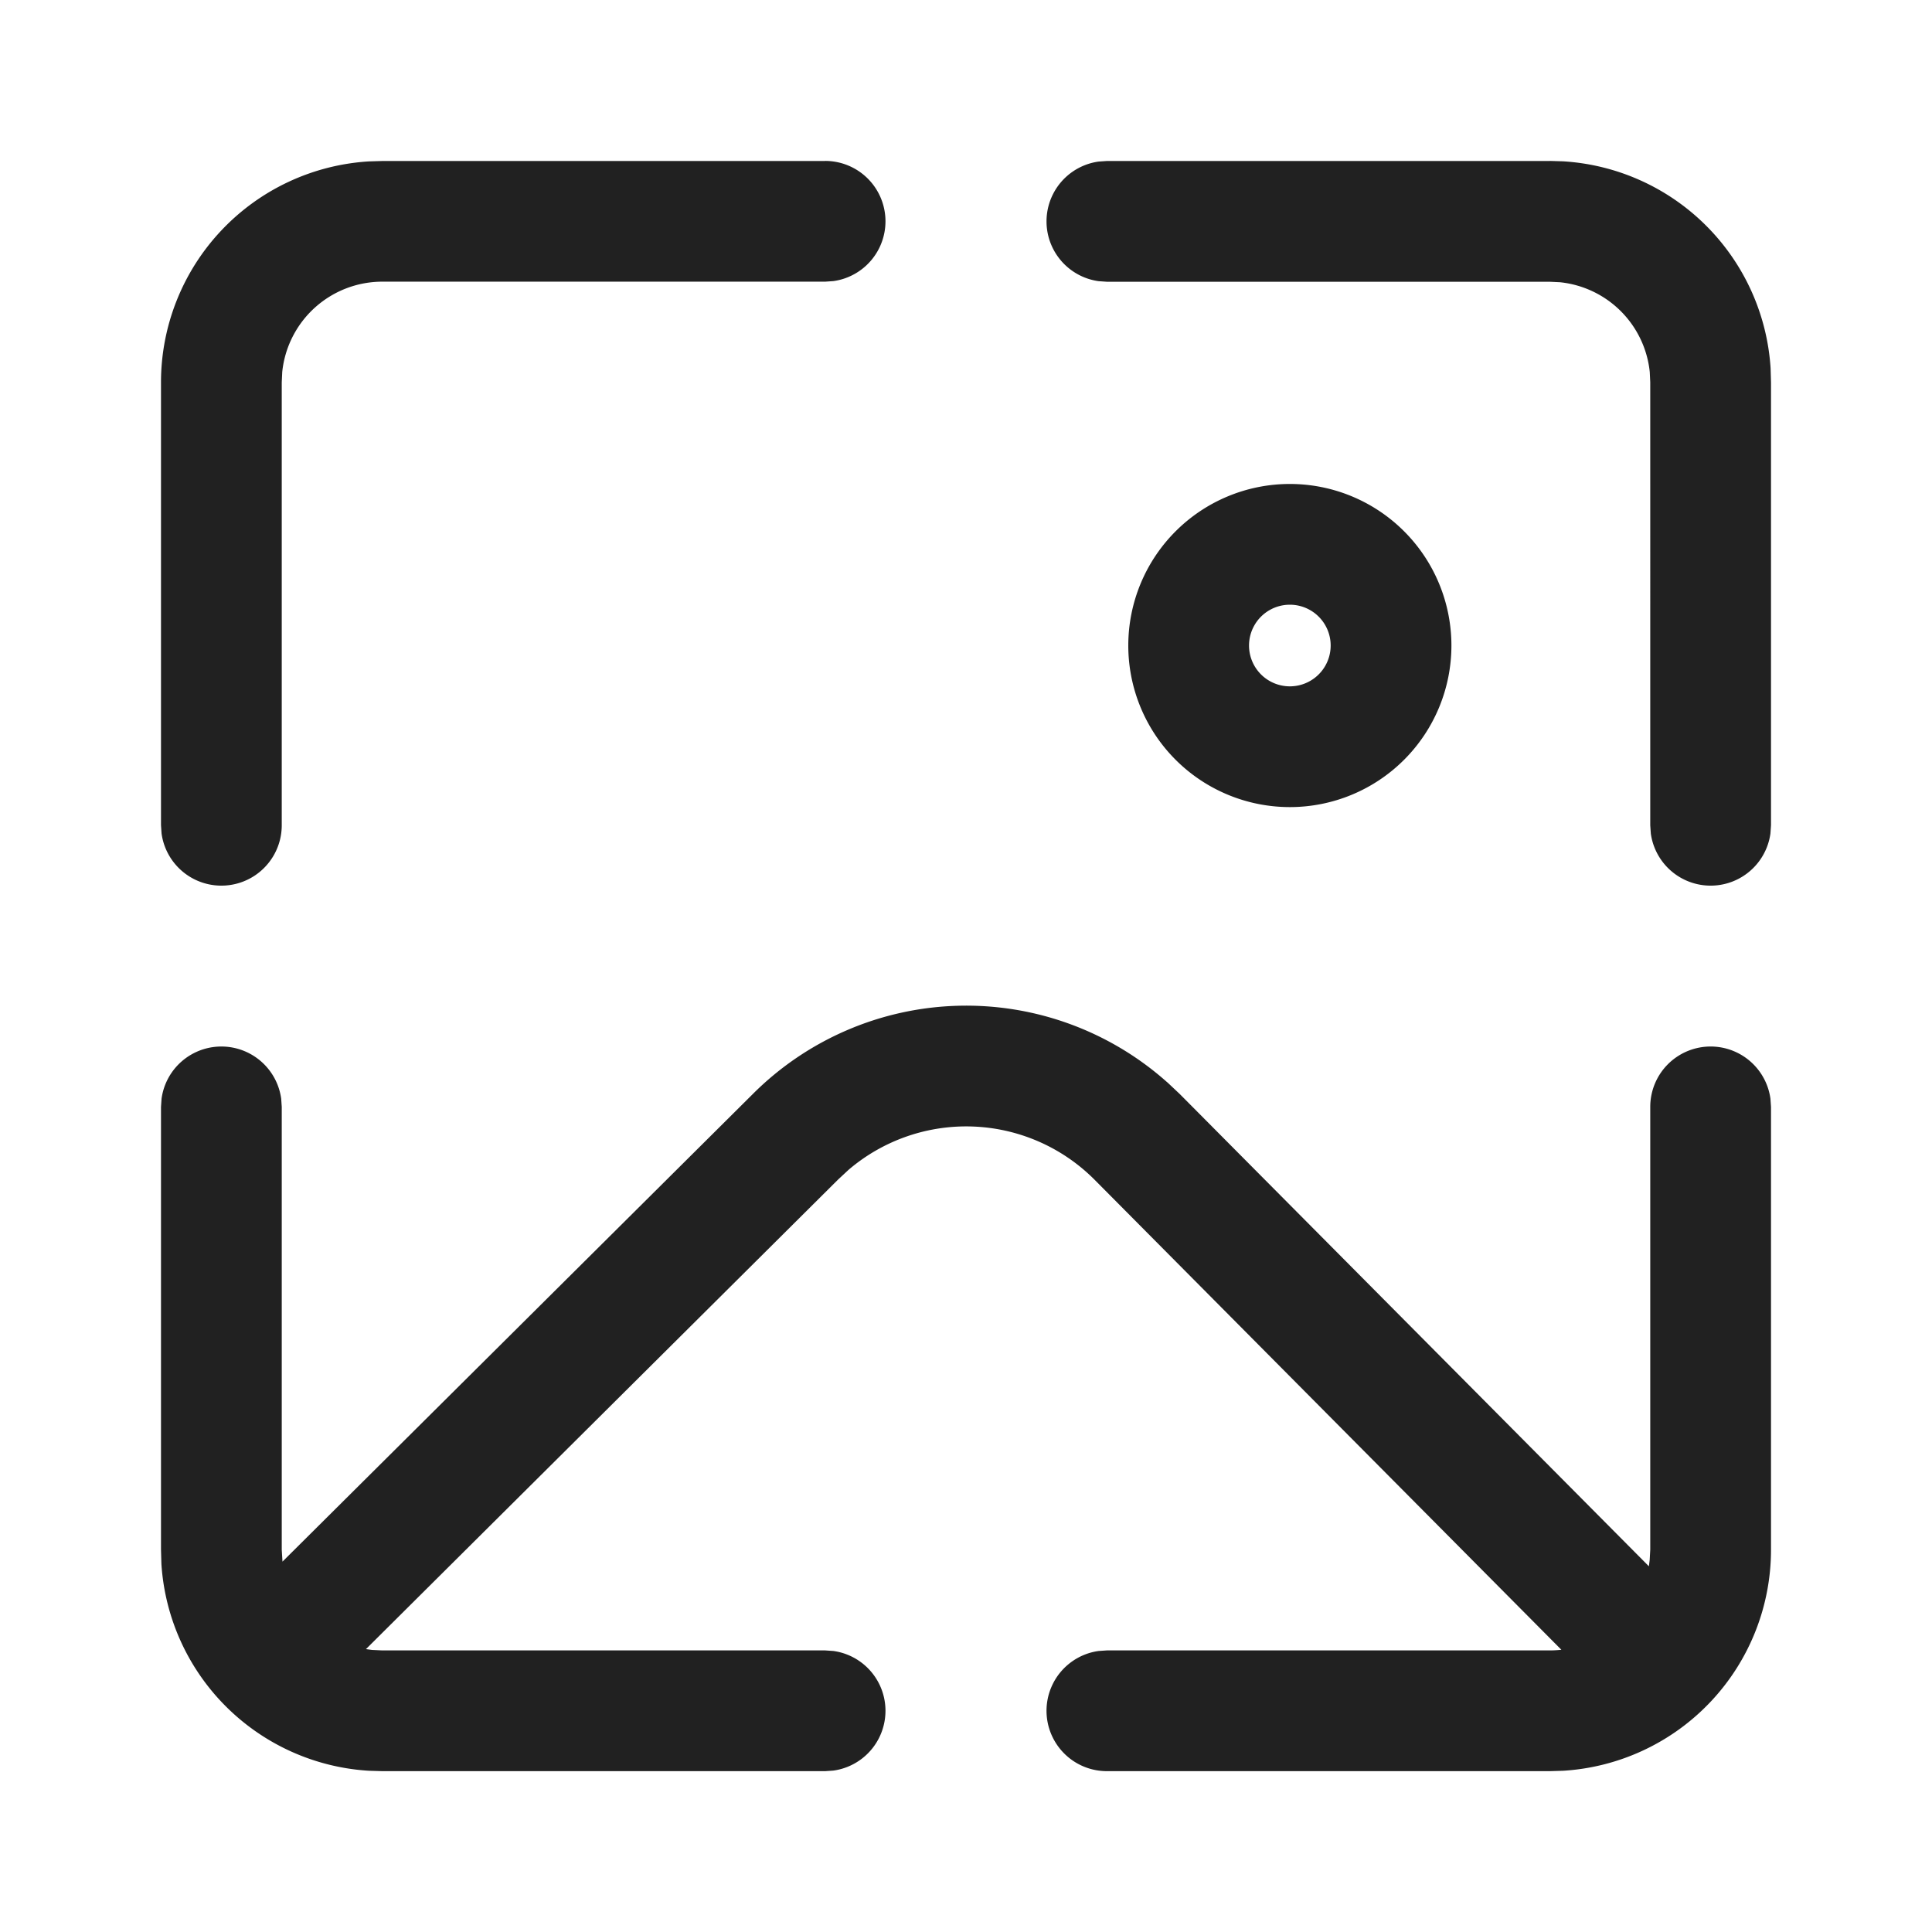 <svg width="24" height="24" fill="none" viewBox="0 0 24 24" xmlns="http://www.w3.org/2000/svg"><path d="m14.5 13.444.155.146 5.828 5.867.01-.078.007-.128V13.75a.75.75 0 0 1 1.493-.102l.007.102v5.502a2.75 2.75 0 0 1-2.582 2.745l-.168.005h-5.5a.75.75 0 0 1-.102-1.493l.102-.007h5.5c.05 0 .098-.003.146-.008l-5.802-5.842a2.25 2.25 0 0 0-3.053-.12l-.129.12-5.866 5.834.076.01.128.006h5.5l.102.007a.75.75 0 0 1 0 1.486l-.102.007h-5.5l-.168-.005a2.75 2.75 0 0 1-2.577-2.57L2 19.25V13.75l.007-.102a.75.75 0 0 1 1.486 0l.007.102v5.502l.009.147 5.842-5.808a3.75 3.75 0 0 1 5.149-.146Zm1.523-7.432a2.007 2.007 0 1 1 0 4.014 2.007 2.007 0 0 1 0-4.014ZM10.25 1.999a.75.75 0 0 1 .102 1.493l-.102.007h-5.5a1.25 1.25 0 0 0-1.244 1.122L3.5 4.75v5.502a.75.75 0 0 1-1.493.102L2 10.251V4.75a2.75 2.75 0 0 1 2.582-2.745l.168-.005h5.5Zm9 0 .168.005a2.75 2.75 0 0 1 2.577 2.57L22 4.75v5.502l-.007.102a.75.75 0 0 1-1.486 0l-.007-.102V4.75l-.006-.128a1.25 1.25 0 0 0-1.116-1.116L19.25 3.5h-5.5l-.102-.007a.75.75 0 0 1 0-1.486l.102-.007h5.5Zm-3.227 5.513a.507.507 0 1 0 0 1.014.507.507 0 0 0 0-1.014Z" fill="#212121"/></svg>
